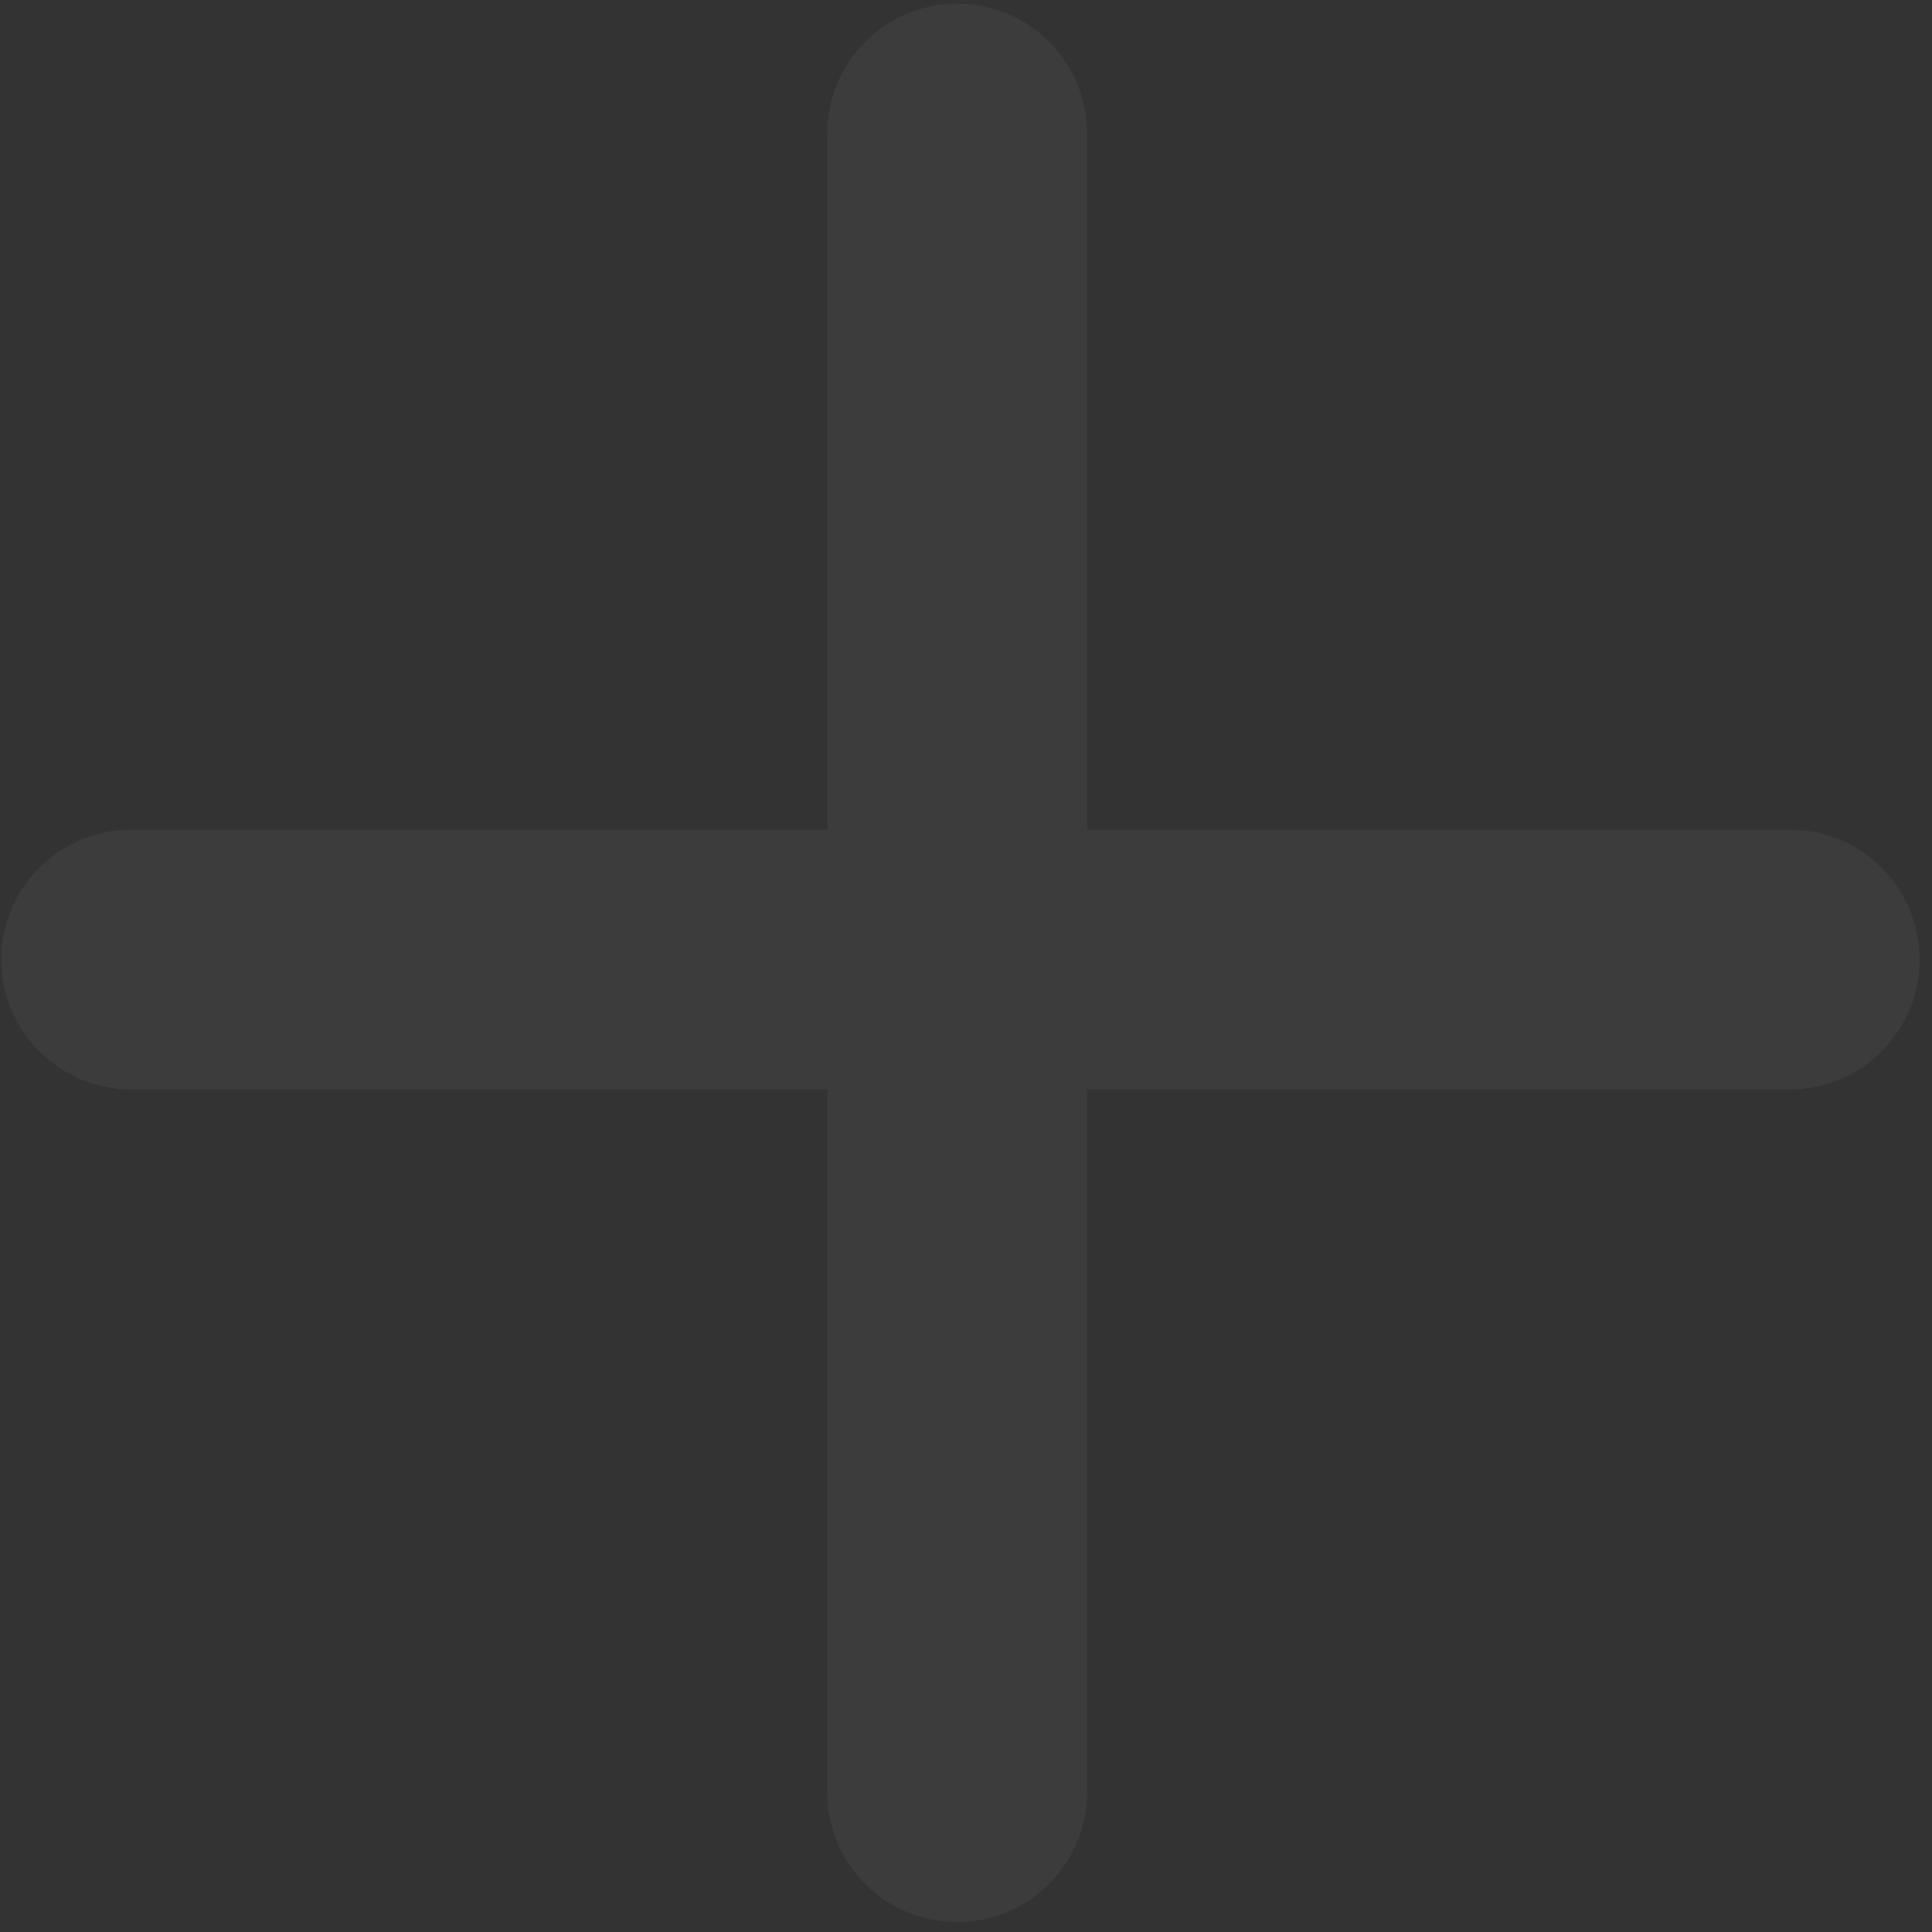 <svg width="152" height="152" viewBox="0 0 152 152" fill="none" xmlns="http://www.w3.org/2000/svg">
<rect x="0" y="0" width="152" height="152" fill="#333333" stroke="none"/>
<path d="M75.302 0.286C80.946 0.286 85.521 4.862 85.521 10.506V65.272H140.811C146.455 65.272 151.031 69.847 151.031 75.491C151.031 81.135 146.455 85.71 140.811 85.71H85.521V141C85.521 146.644 80.946 151.22 75.302 151.22C69.658 151.22 65.082 146.644 65.082 141V85.71H10.317C4.673 85.71 0.097 81.135 0.097 75.491C0.097 69.847 4.673 65.272 10.317 65.272H65.082V10.506C65.082 4.862 69.658 0.286 75.302 0.286Z" fill="#EEEEEE" fill-opacity="0.05"/>
</svg>
